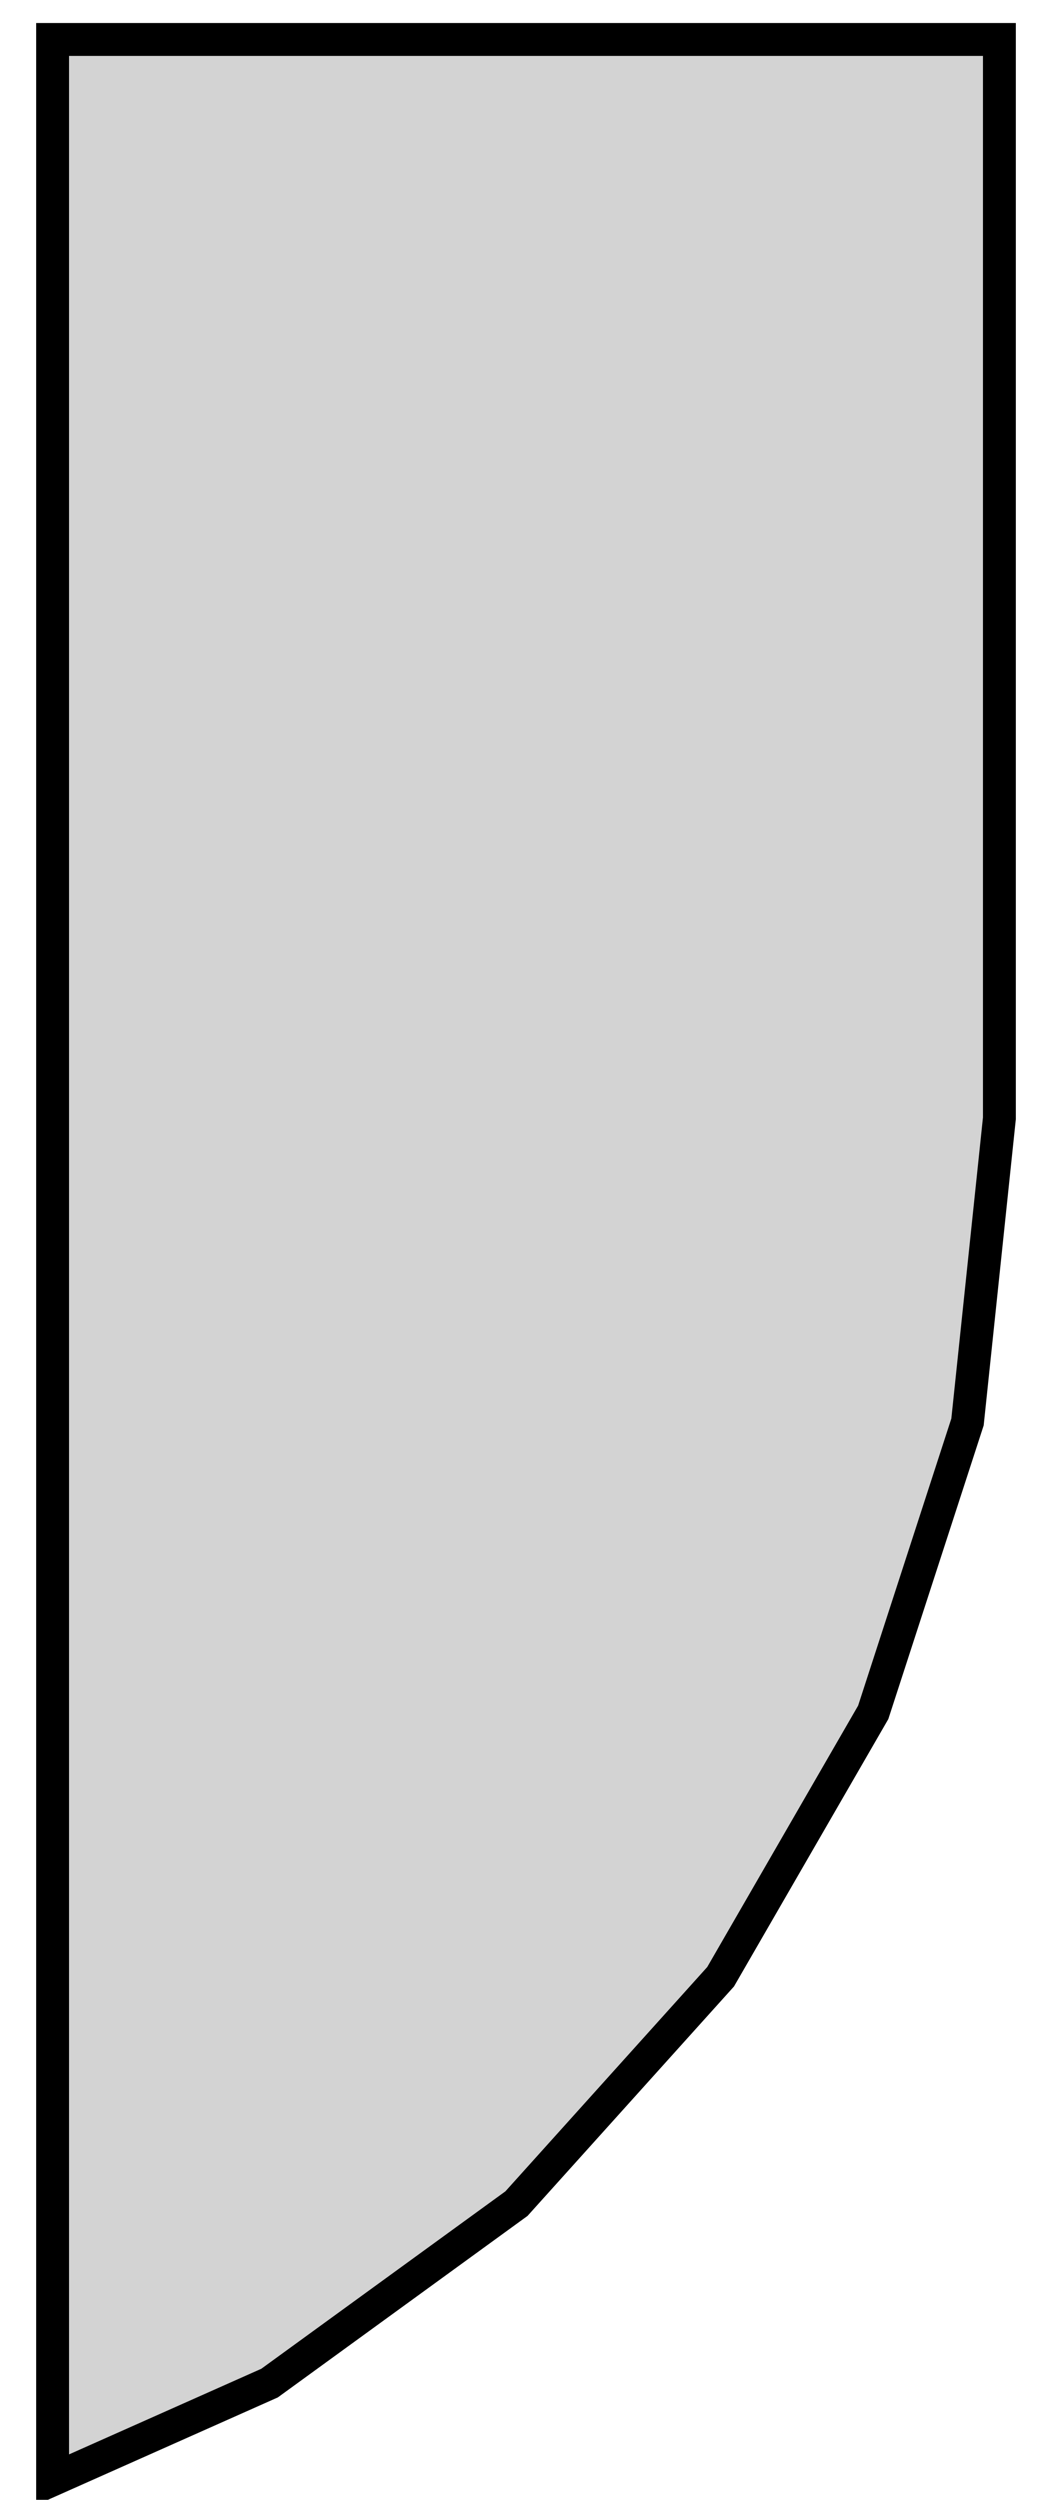 <?xml version="1.0" standalone="no"?>
<!DOCTYPE svg PUBLIC "-//W3C//DTD SVG 1.1//EN" "http://www.w3.org/Graphics/SVG/1.1/DTD/svg11.dtd">
<svg width="16mm" height="38mm" viewBox="2 -42 16 38" xmlns="http://www.w3.org/2000/svg" version="1.1">
<title>OpenSCAD Model</title>
<path d="
M 2.8,-4.305 L 6.1,-5.774 L 9.855,-8.502 L 12.96,-11.951 L 15.281,-15.97 L 16.715,-20.384
 L 17.2,-25 L 17.2,-41.4 L 2.8,-41.4 z
" stroke="black" fill="lightgray" stroke-width="0.5"/>
</svg>
